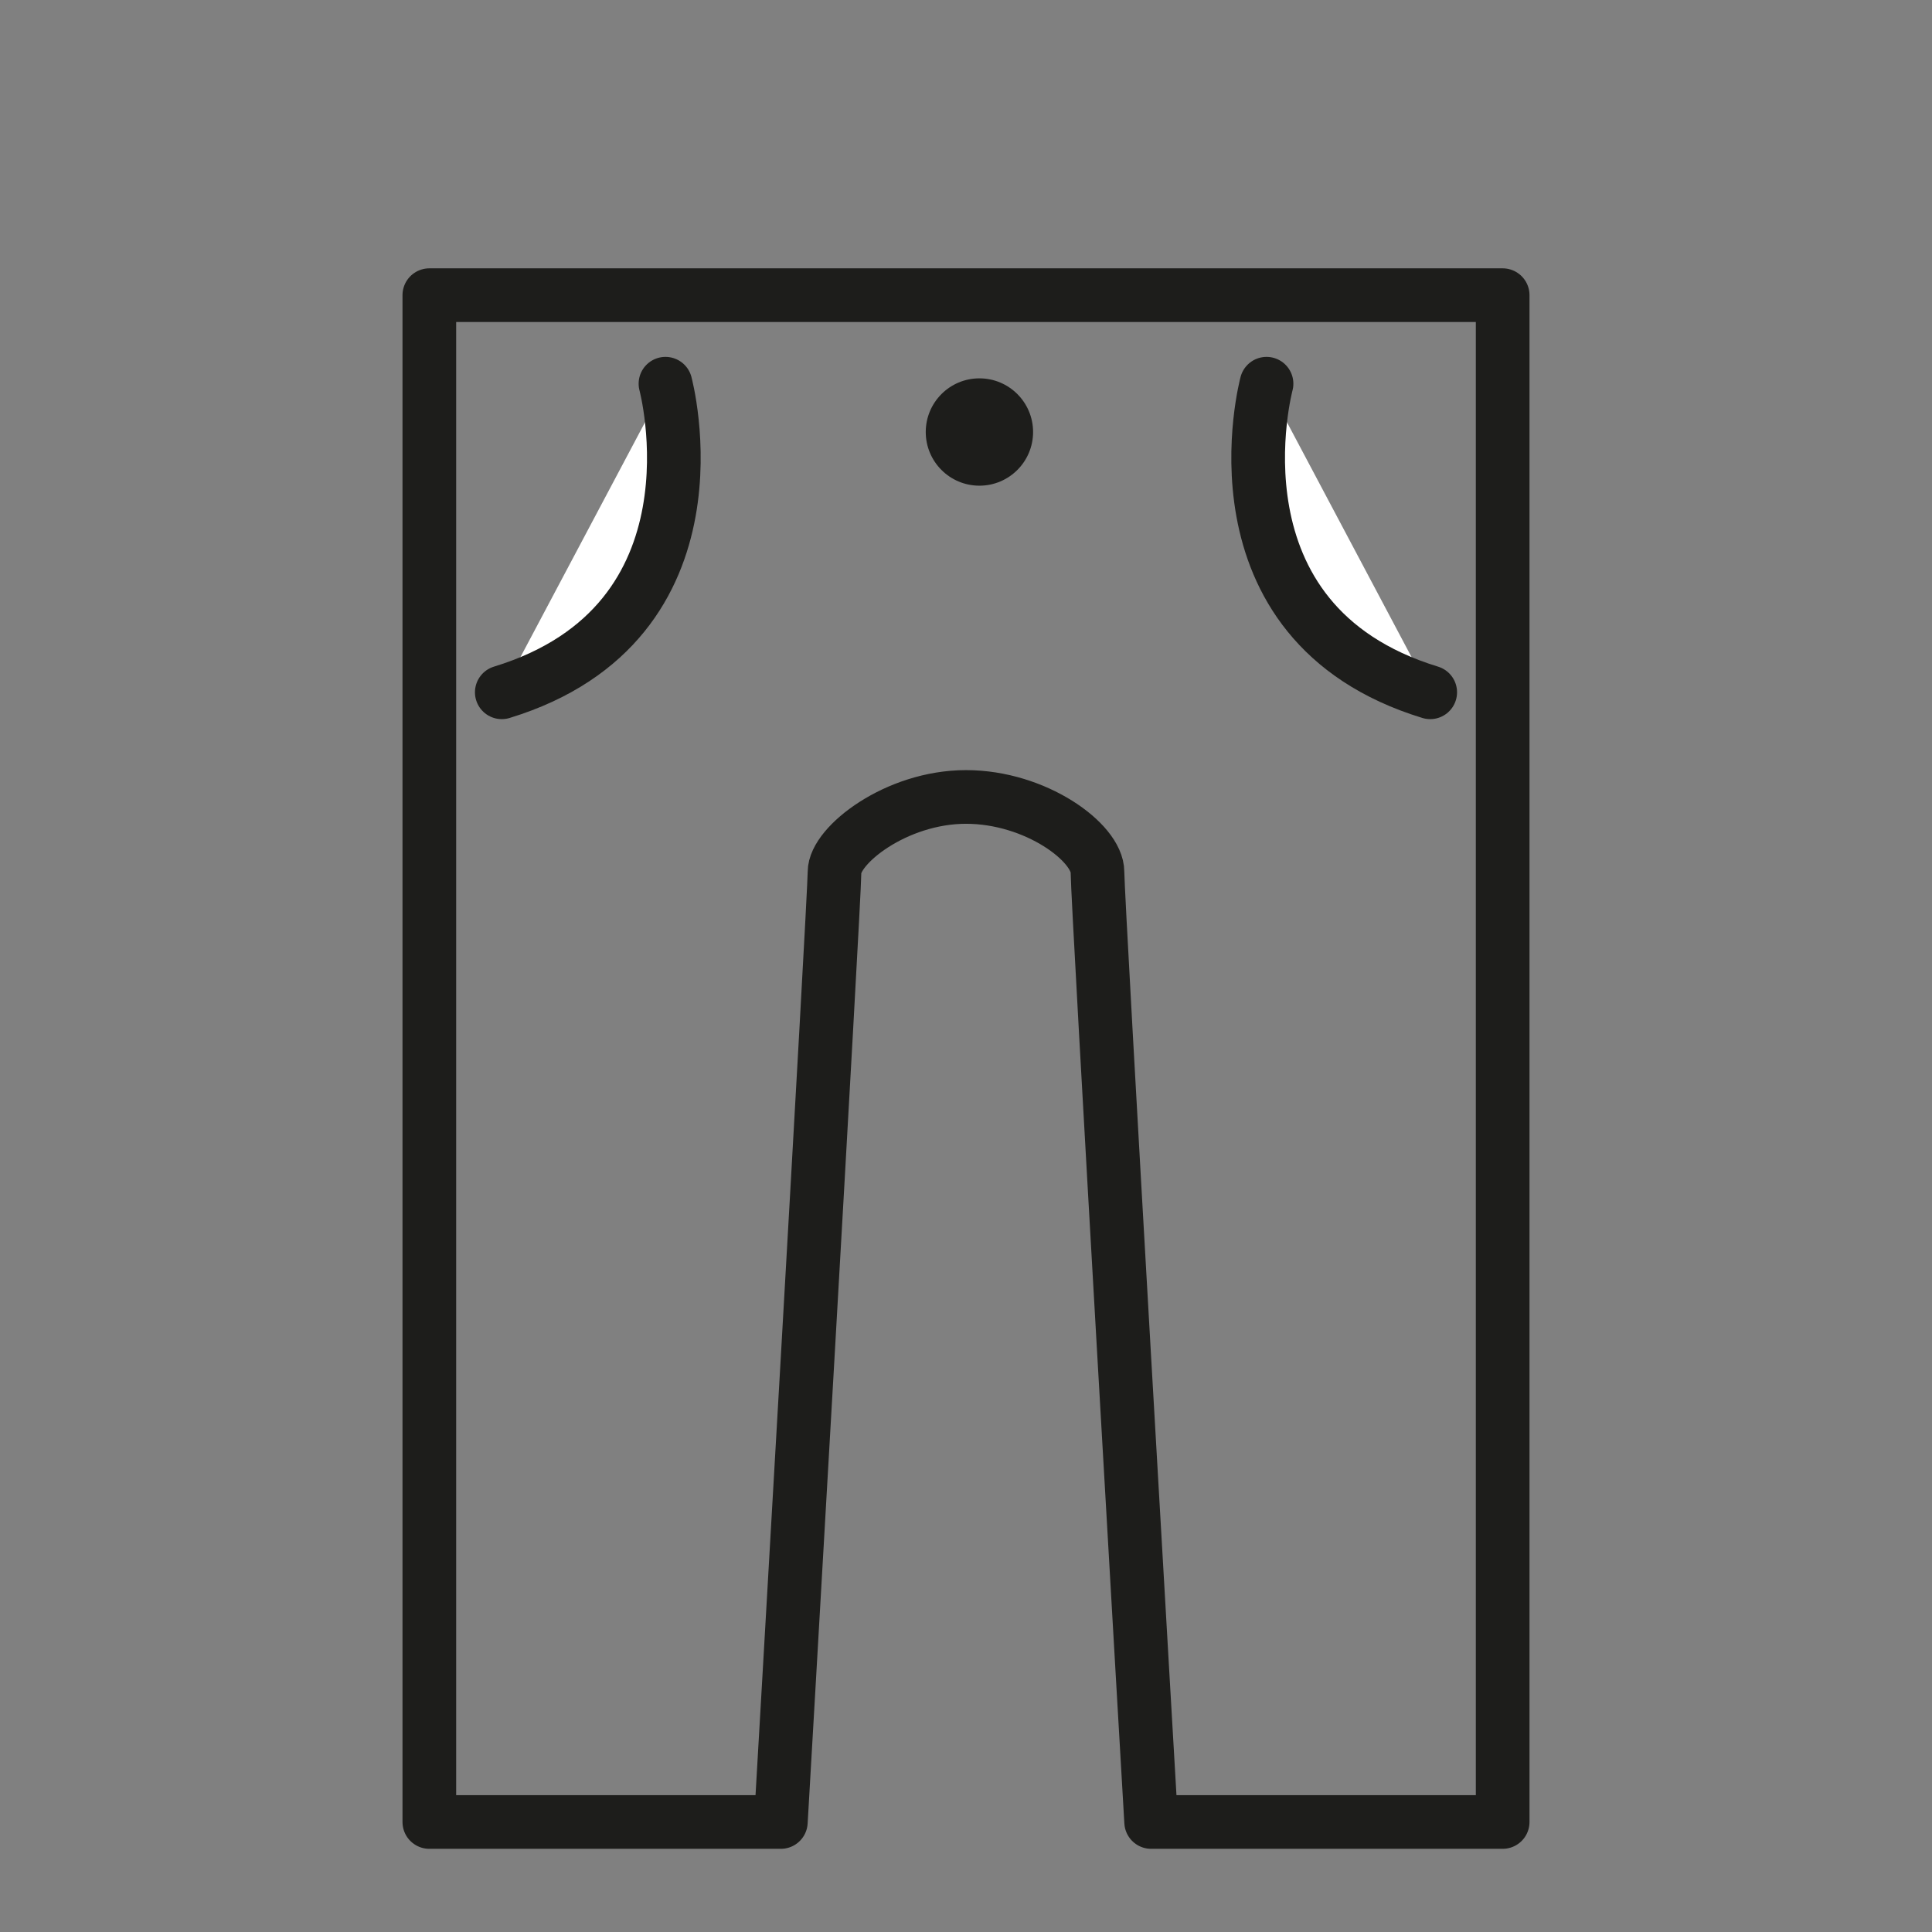 <?xml version="1.0" encoding="utf-8"?>
<!-- Generator: Adobe Illustrator 21.1.0, SVG Export Plug-In . SVG Version: 6.00 Build 0)  -->
<svg version="1.1" id="Ebene_3" xmlns="http://www.w3.org/2000/svg" xmlns:xlink="http://www.w3.org/1999/xlink" x="0px" y="0px"
	 viewBox="0 0 72 72" enable-background="new 0 0 72 72" xml:space="preserve">
<rect x="0" y="0" width="72" height="72" fill="#808080" stroke="none"/>
<g id="_xD83D__xDC56__1_">
	<circle fill="#1D1D1B" cx="36.5" cy="16.1" r="2"/>
	
		<path fill="#FFFFFF" stroke="#1D1D1B" stroke-width="2" stroke-linecap="round" stroke-linejoin="round" stroke-miterlimit="10" d="
		M47.2,14.3c0,0-2.4,8.9,6.1,11.5"/>
	<path fill="none" stroke="#1D1D1B" stroke-width="2" stroke-linecap="round" stroke-linejoin="round" stroke-miterlimit="10" d="
		M36,29.7c-2.6,0-4.9,1.8-4.9,2.8s-2,35.4-2,35.4H16V28.5V16v-5h20h20v5v12.5v39.4H42.9c0,0-2-34.3-2-35.4S38.6,29.7,36,29.7"/>
	
		<path fill="#FFFFFF" stroke="#1D1D1B" stroke-width="2" stroke-linecap="round" stroke-linejoin="round" stroke-miterlimit="10" d="
		M24.8,14.3c0,0,2.4,8.9-6.1,11.5"/>
</g>
</svg>

